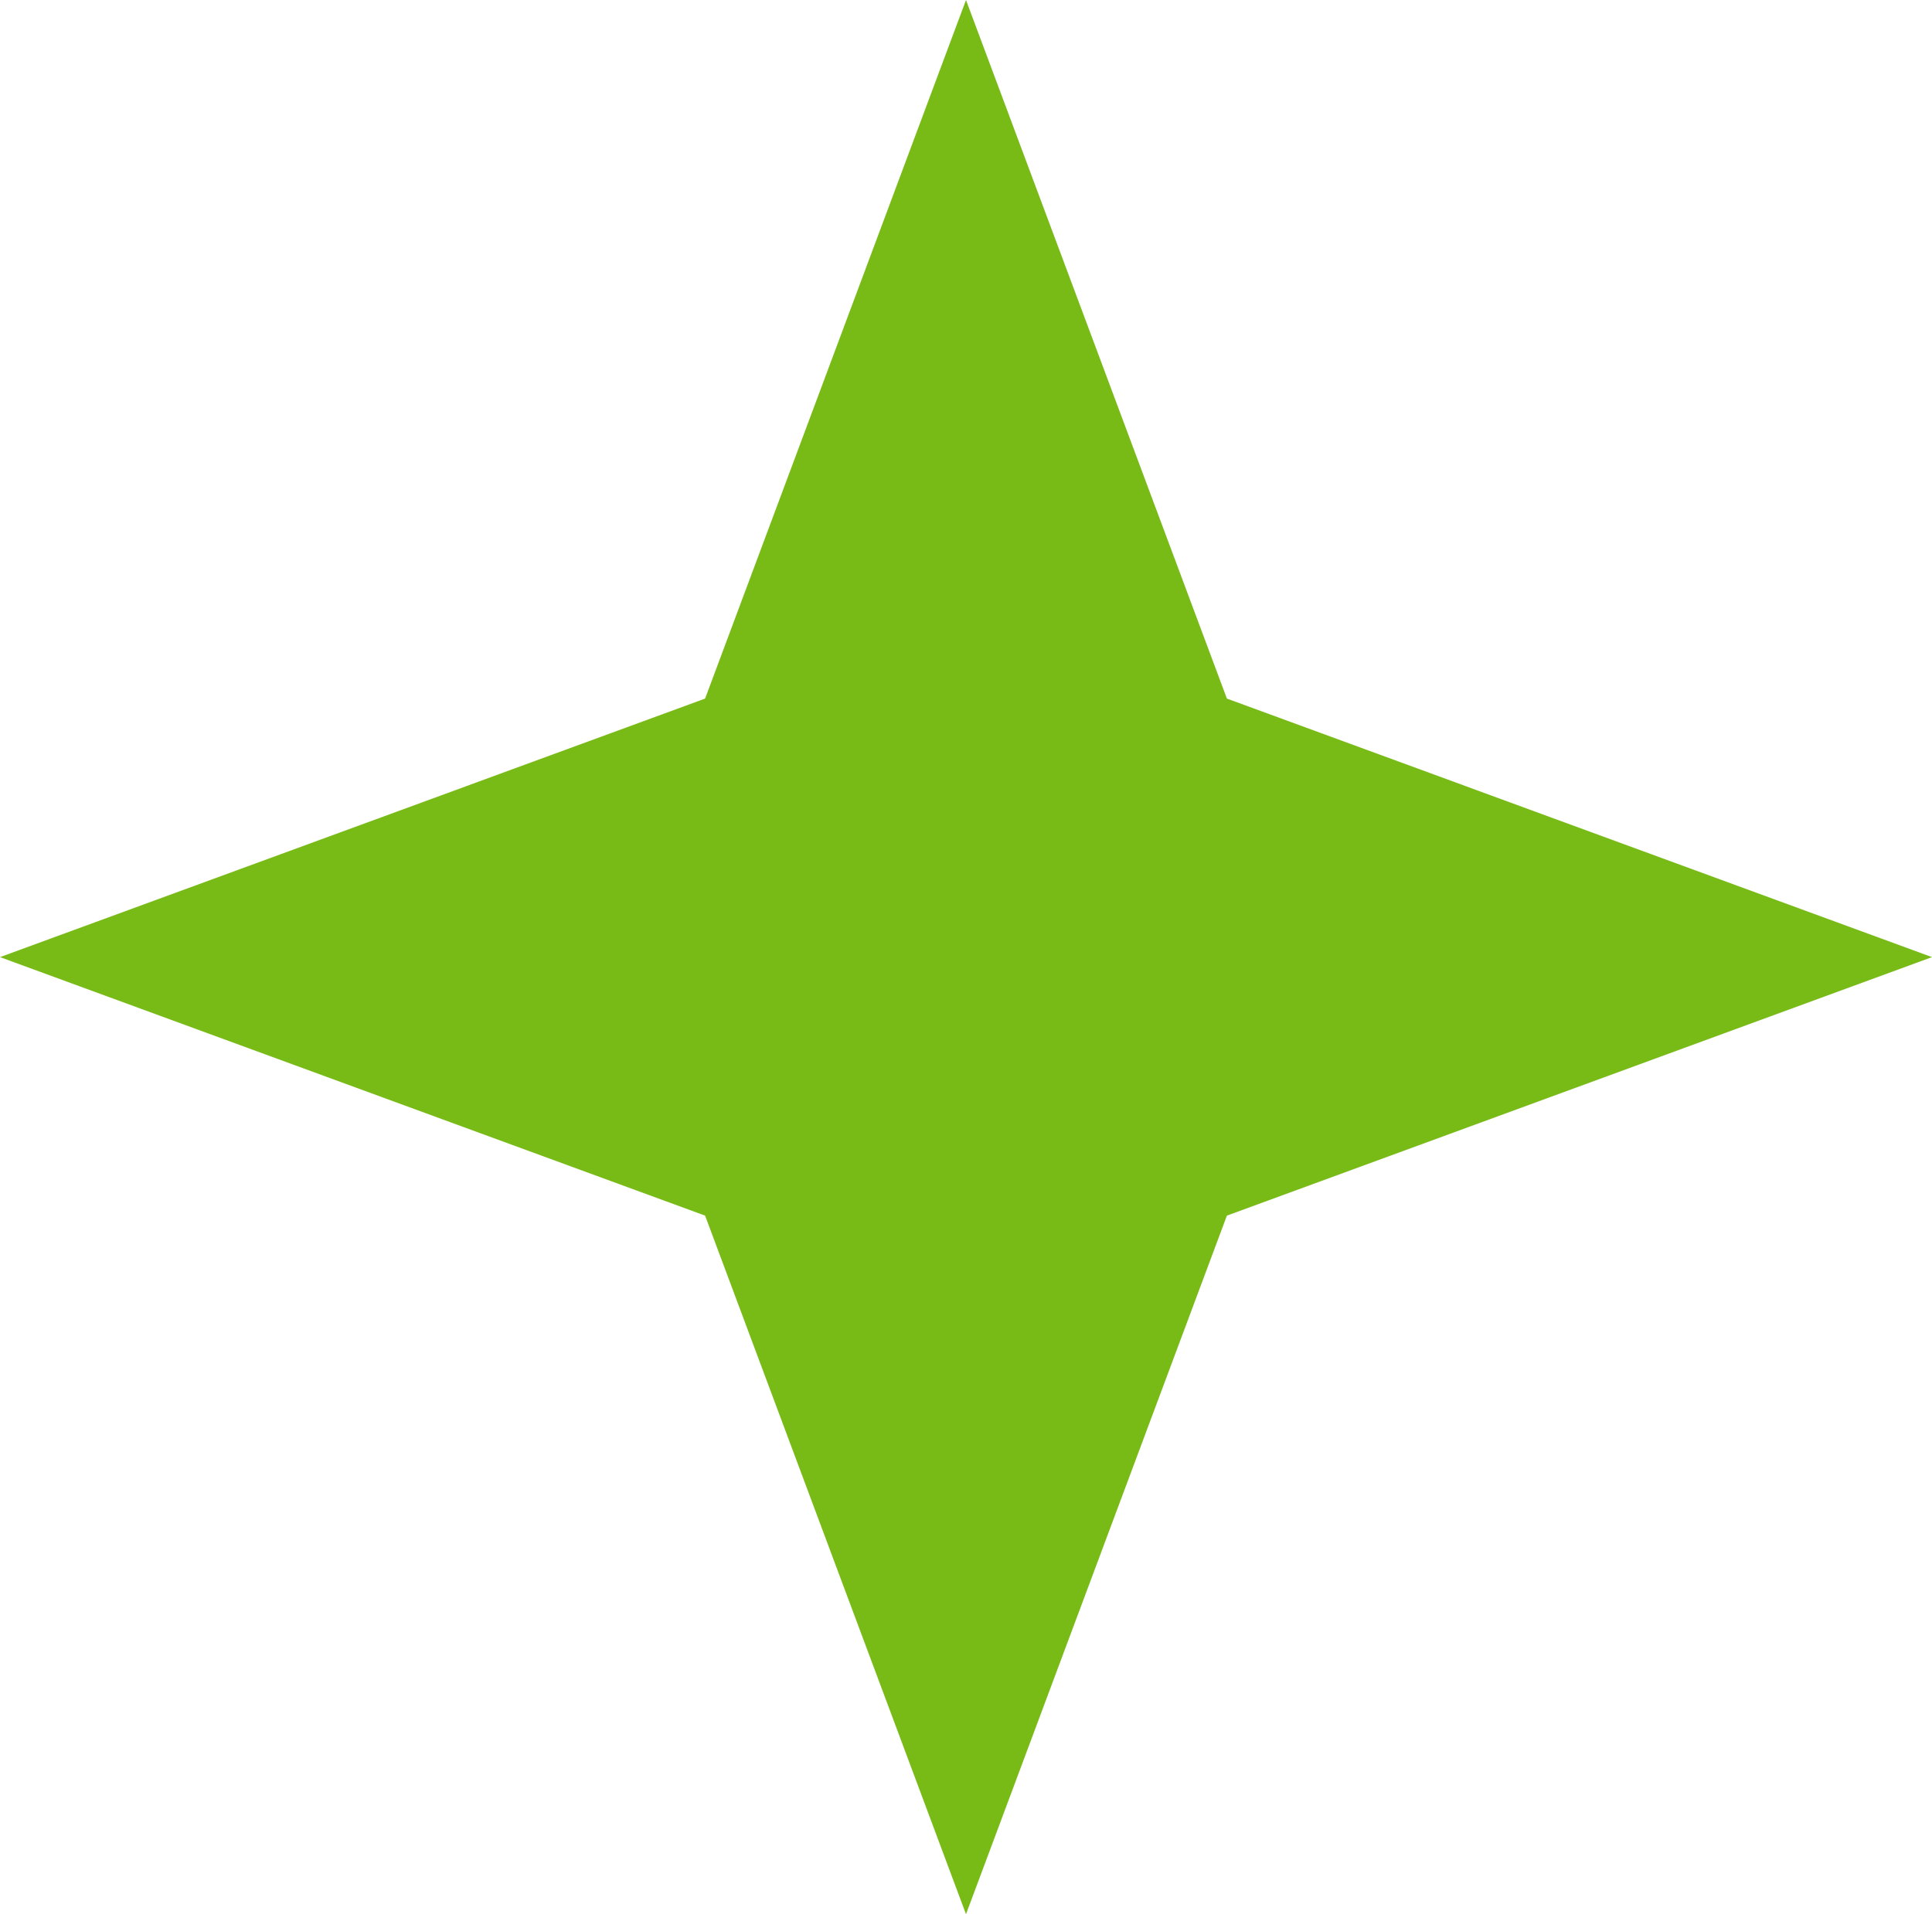 <svg width="110" height="109" viewBox="0 0 110 109" fill="none" xmlns="http://www.w3.org/2000/svg">
<path d="M55 0L69.855 39.78L110 54.5L69.855 69.22L55 109L40.145 69.22L0 54.5L40.145 39.78L55 0Z" fill="#78BB17"/>
</svg>
